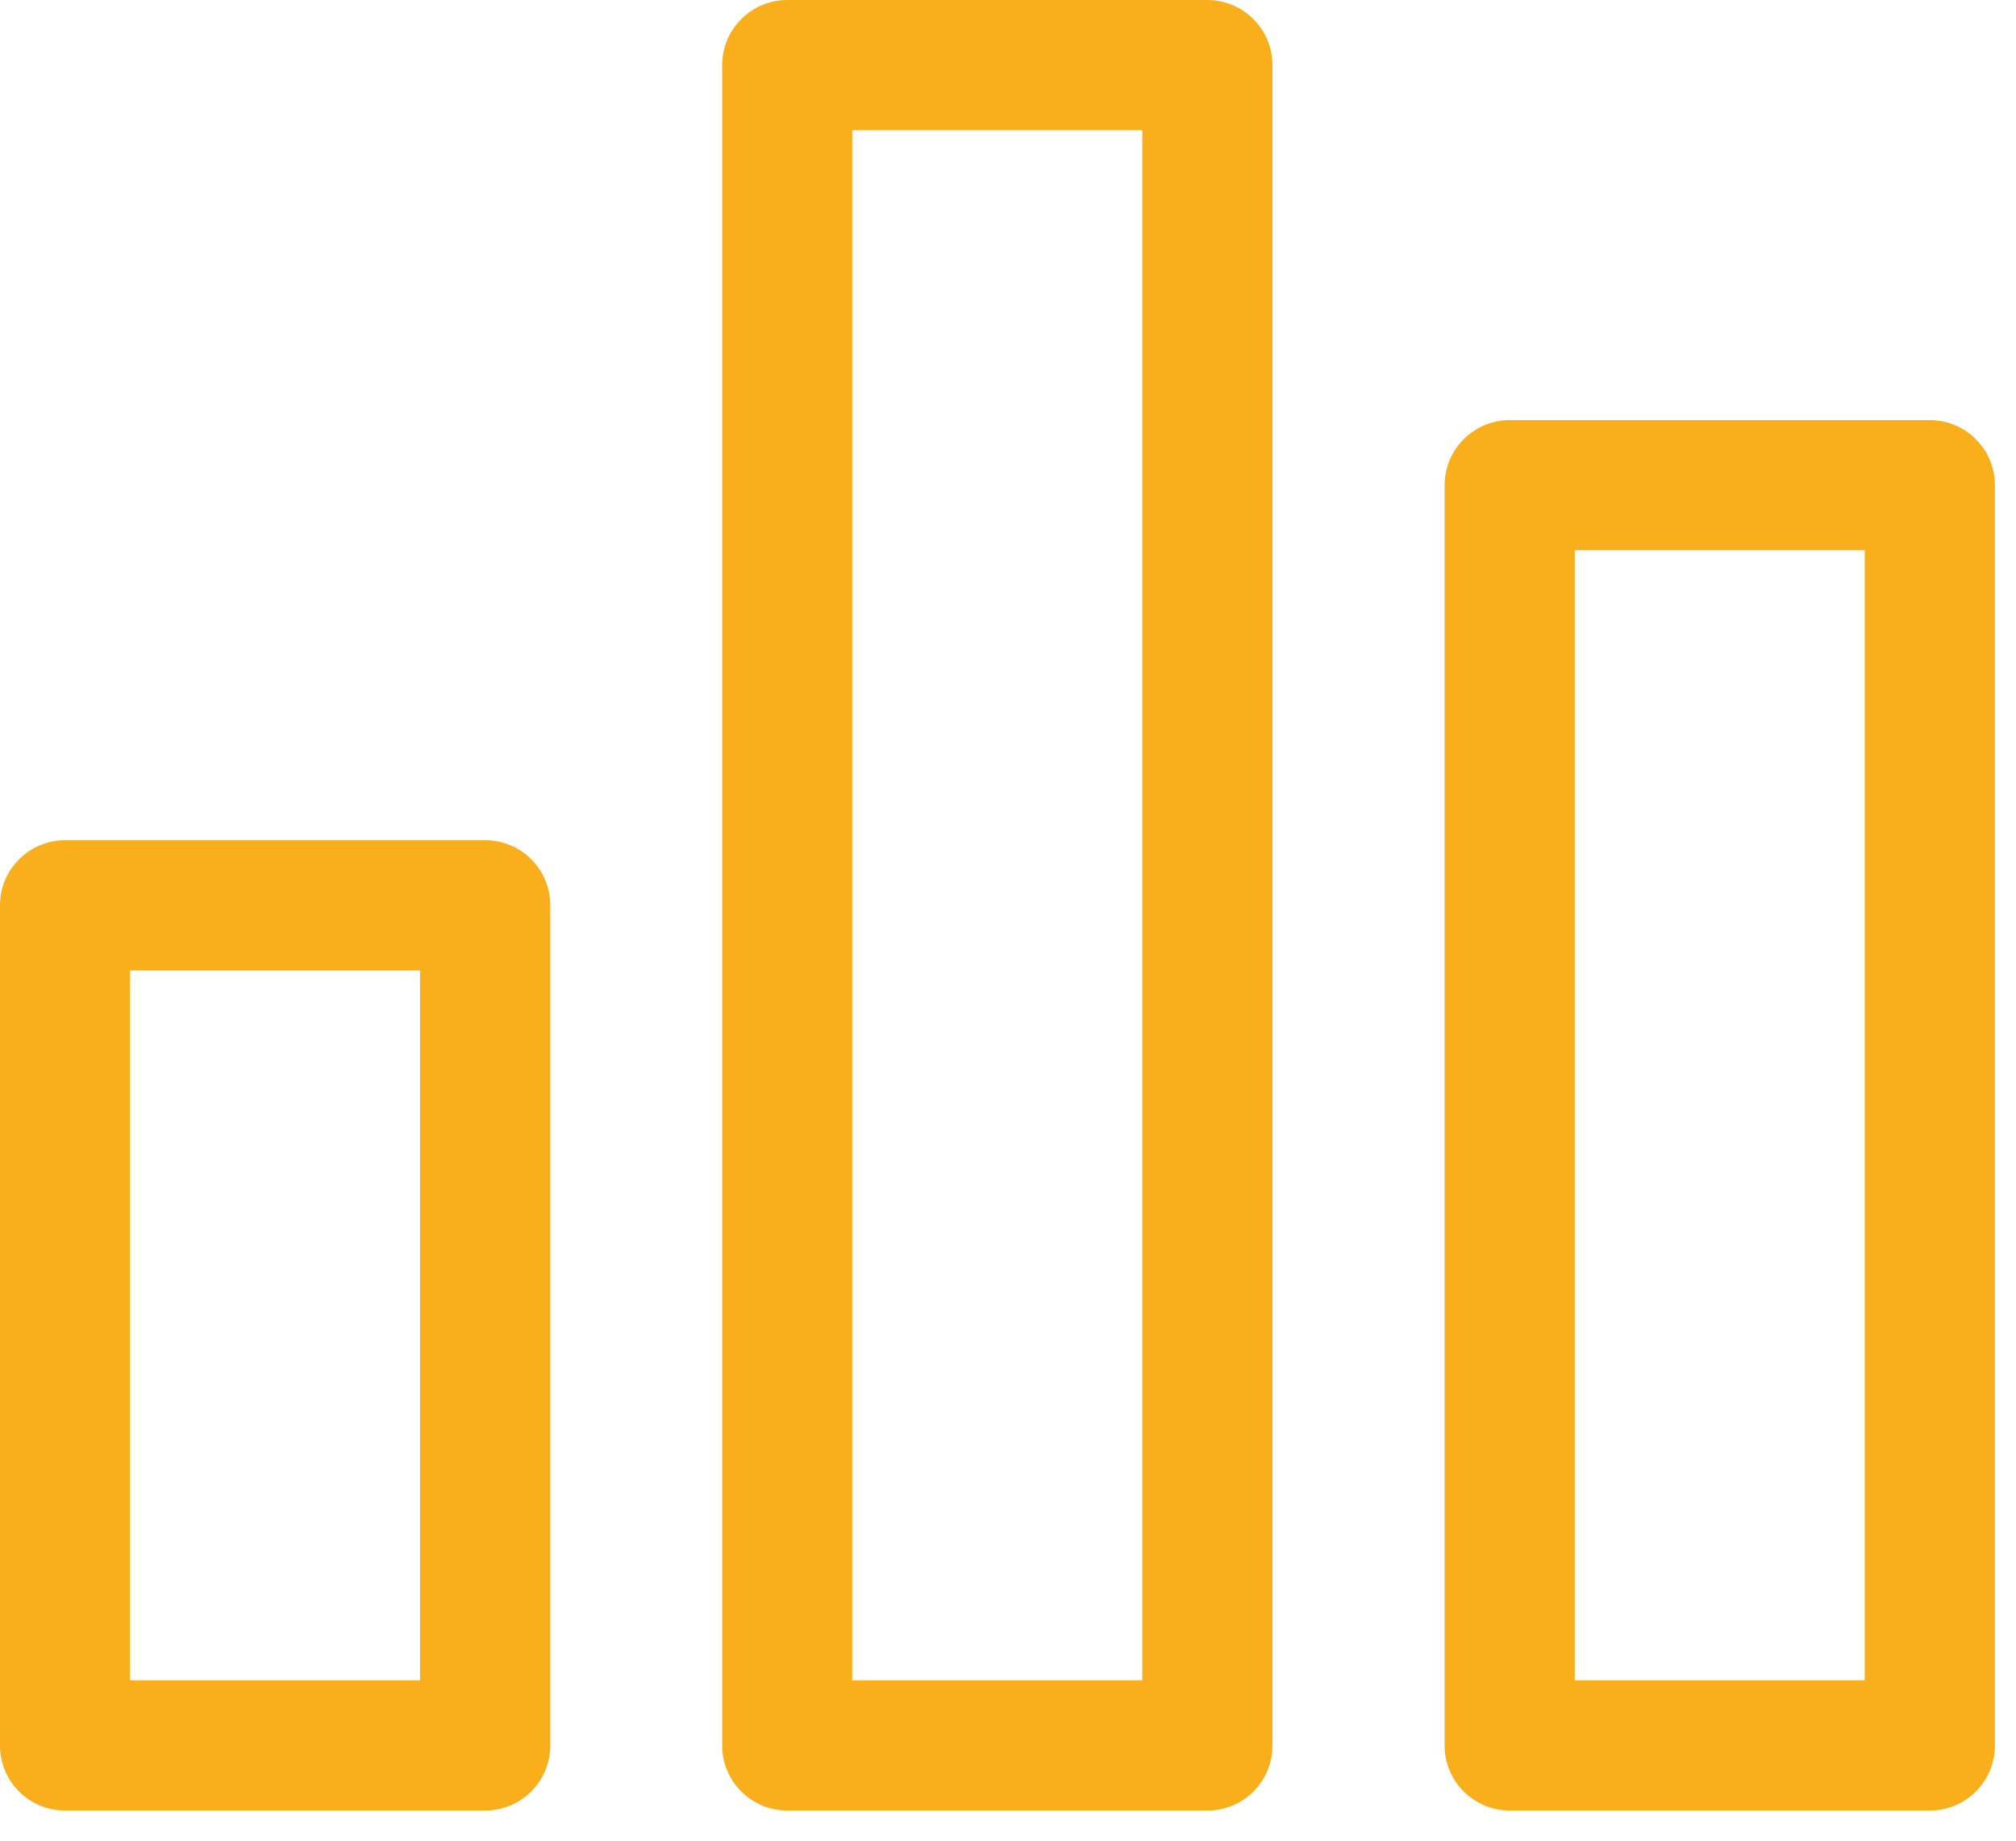 <svg width="23" height="21" viewBox="0 0 23 21" fill="none" xmlns="http://www.w3.org/2000/svg">
<path fill-rule="evenodd" clip-rule="evenodd" d="M5.535 9.586H0.742C0.644 9.586 0.548 9.605 0.458 9.643C0.368 9.68 0.286 9.735 0.217 9.804C0.148 9.873 0.093 9.955 0.056 10.045C0.019 10.135 -0 10.232 6.75734e-07 10.329V19.914C-0 20.011 0.019 20.108 0.056 20.198C0.093 20.288 0.148 20.37 0.217 20.439C0.286 20.508 0.368 20.562 0.458 20.6C0.548 20.637 0.645 20.656 0.742 20.656H5.535C5.633 20.656 5.729 20.637 5.819 20.6C5.909 20.562 5.991 20.508 6.06 20.439C6.129 20.37 6.184 20.288 6.221 20.198C6.259 20.108 6.278 20.012 6.278 19.914V10.329C6.278 10.231 6.259 10.135 6.222 10.044C6.184 9.954 6.13 9.872 6.061 9.803C5.992 9.734 5.91 9.68 5.819 9.642C5.729 9.605 5.633 9.586 5.535 9.586ZM22.017 4.793H17.224C17.027 4.793 16.838 4.871 16.699 5.011C16.559 5.15 16.481 5.339 16.481 5.536V19.914C16.481 20.012 16.5 20.108 16.538 20.198C16.575 20.288 16.63 20.37 16.699 20.439C16.768 20.508 16.85 20.562 16.94 20.6C17.03 20.637 17.127 20.656 17.224 20.656H22.017C22.114 20.656 22.211 20.637 22.301 20.6C22.391 20.562 22.473 20.508 22.542 20.439C22.611 20.37 22.666 20.288 22.703 20.198C22.74 20.108 22.759 20.011 22.759 19.914V5.536C22.759 5.438 22.74 5.342 22.703 5.252C22.666 5.162 22.611 5.08 22.542 5.011C22.473 4.942 22.391 4.887 22.301 4.85C22.211 4.812 22.114 4.793 22.017 4.793ZM21.274 19.171H17.966V6.277H21.274V19.171ZM13.774 0H8.982C8.785 0 8.596 0.078 8.457 0.218C8.317 0.357 8.239 0.546 8.239 0.743V19.914C8.239 20.012 8.258 20.108 8.296 20.198C8.333 20.288 8.388 20.37 8.457 20.439C8.526 20.508 8.608 20.562 8.698 20.6C8.788 20.637 8.884 20.656 8.982 20.656H13.775C13.972 20.656 14.161 20.578 14.3 20.439C14.439 20.299 14.517 20.111 14.517 19.914V0.743C14.517 0.546 14.439 0.357 14.299 0.218C14.16 0.078 13.971 0 13.774 0ZM13.032 19.171H9.723V1.485H13.032V19.171ZM4.792 19.171H1.483V11.071H4.792V19.171Z" fill="#F9AE1C"/>
</svg>
